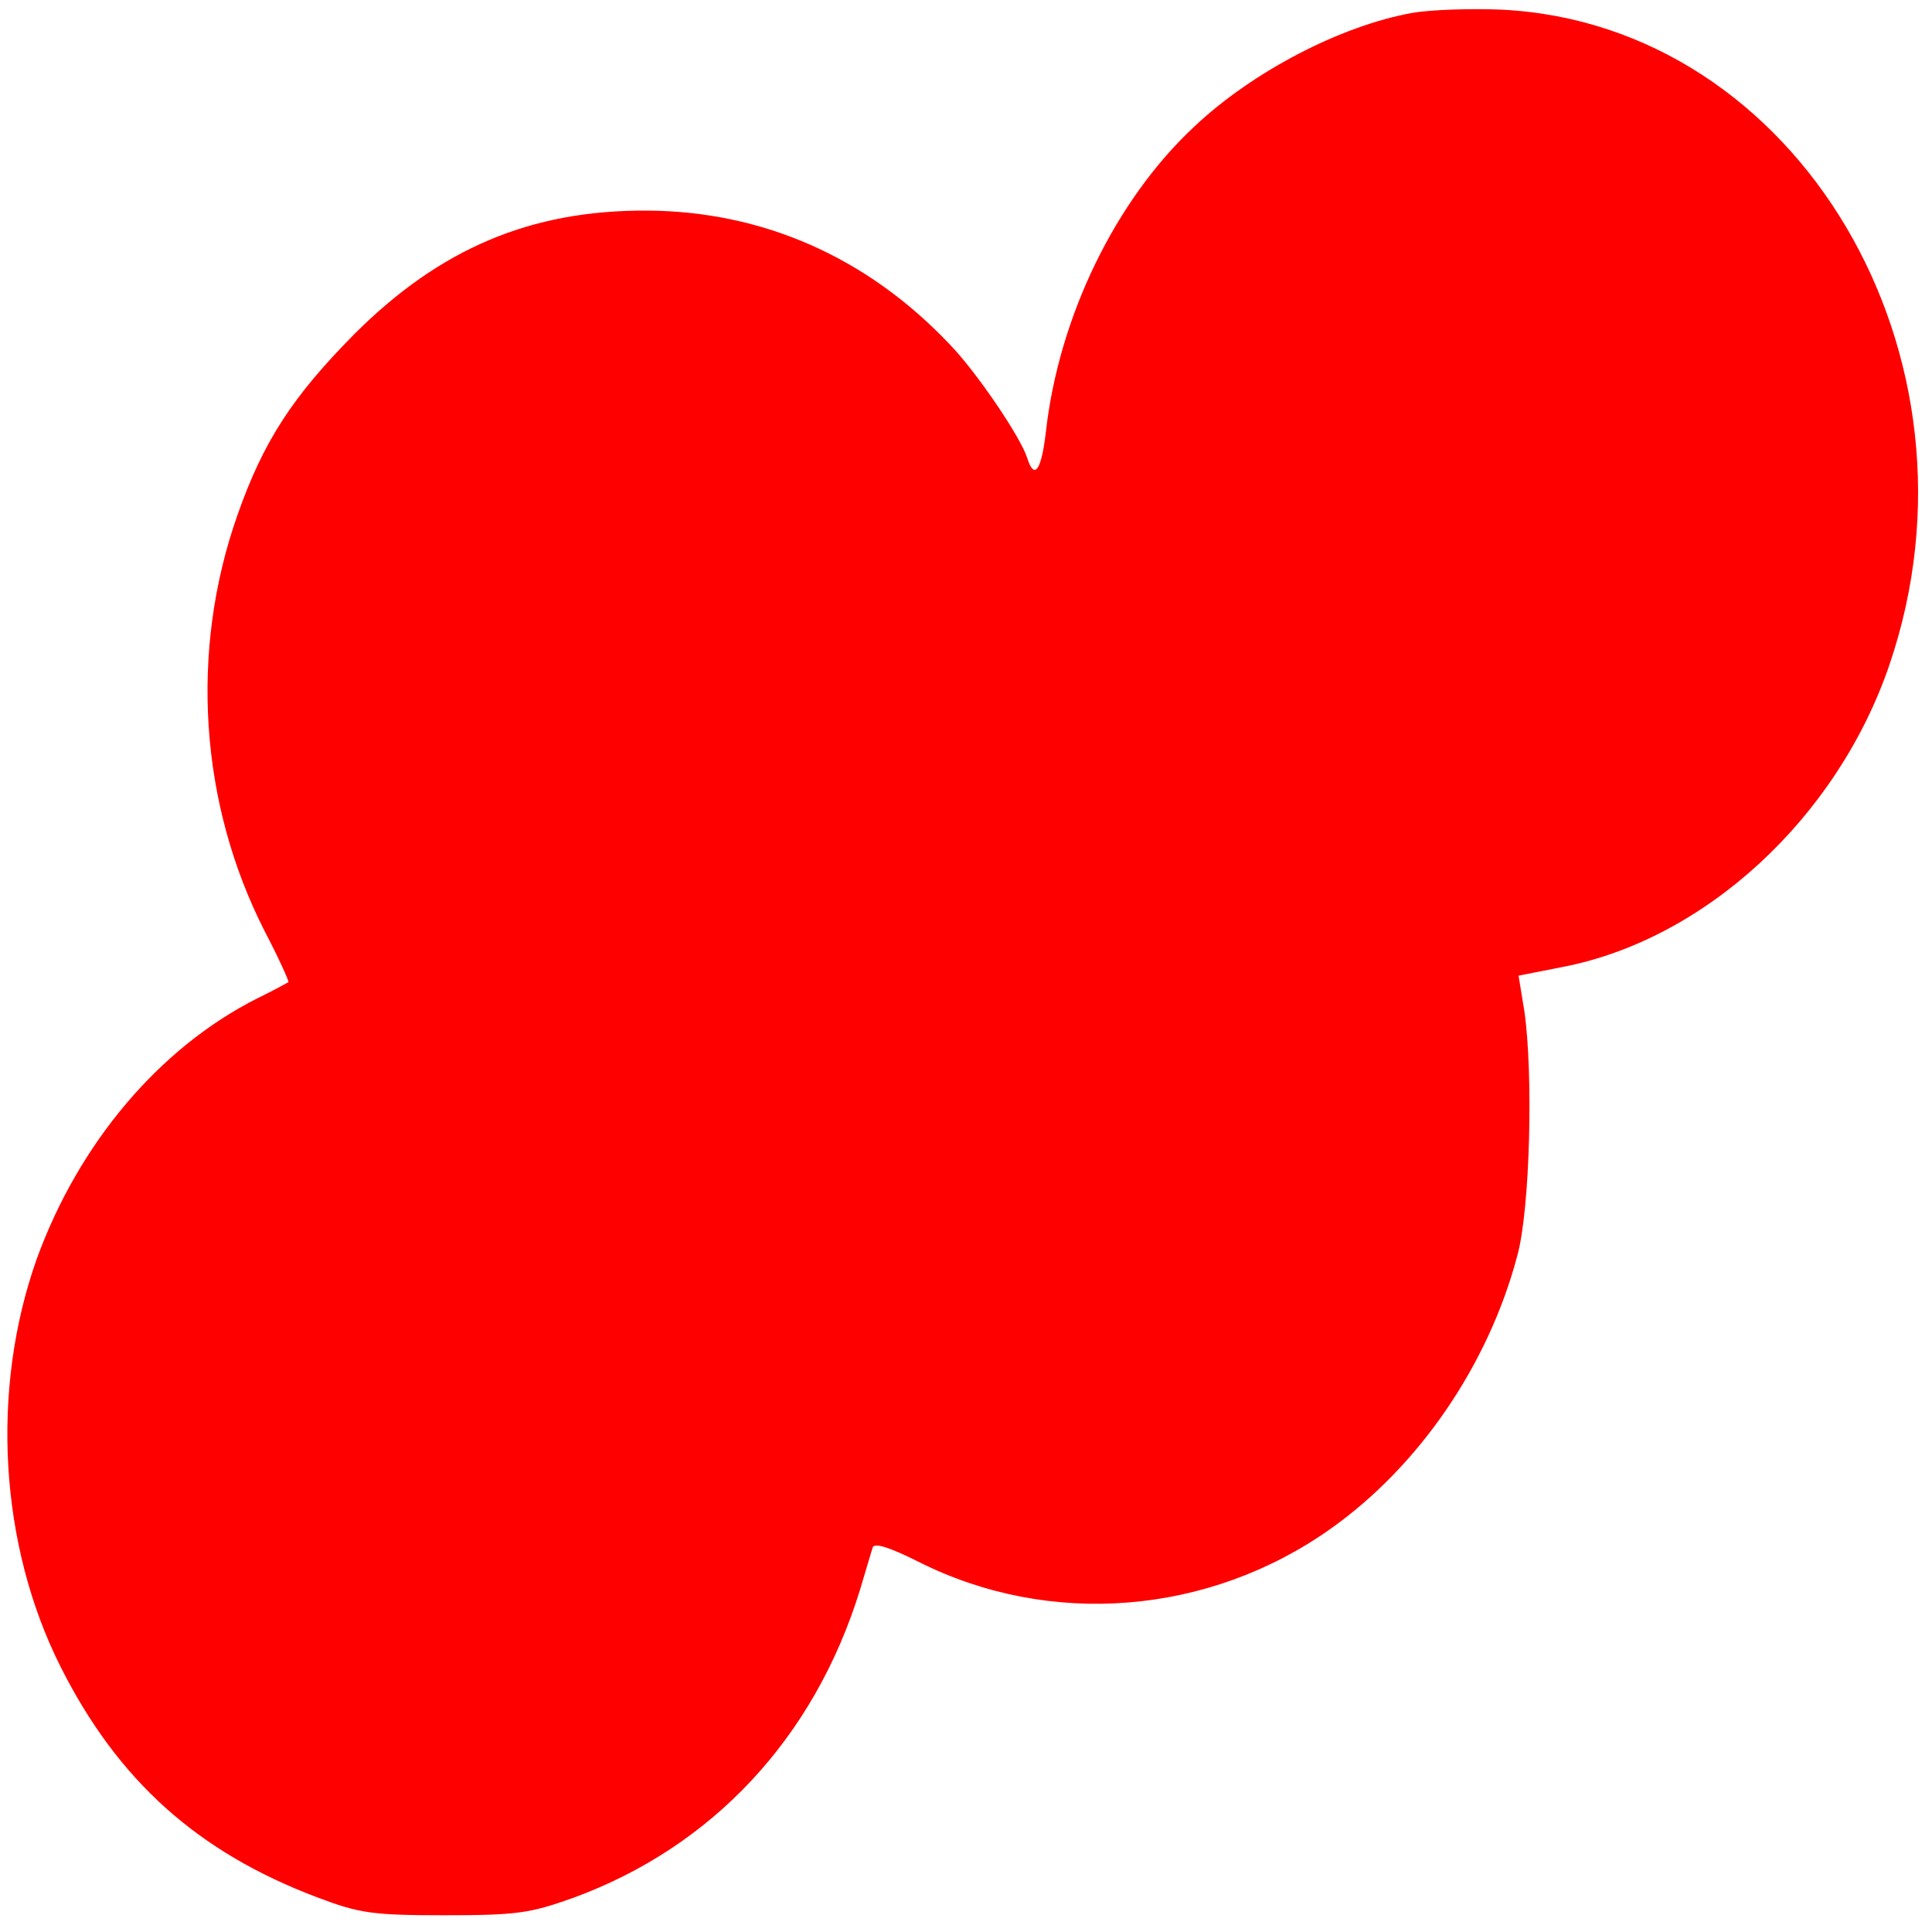 <svg version="1.0" xmlns="http://www.w3.org/2000/svg" viewBox="0 0 300 300" preserveAspectRatio="xMidYMid meet" class="h-6"><g transform="translate(0,300) scale(0.1,-0.1)" fill="red" class="fill-[#e22400] stroke-none dark:fill-[#B91C1C]"><path d="M2193 2980 c-111 -20 -248 -91 -339 -177 -122 -114 -210 -295 -230 -474 -7 -60 -18 -75 -29 -40 -10 32 -79 134 -121 177 -128 135 -290 206 -469 207 -181 1 -322 -59 -455 -192 -95 -96 -141 -166 -181 -280 -75 -212 -59 -449 42 -647 22 -42 38 -78 37 -79 -2 -1 -23 -13 -48 -25 -153 -77 -278 -226 -343 -405 -72 -203 -58 -444 37 -633 89 -177 213 -288 398 -358 66 -25 86 -28 198 -28 112 0 133 3 200 27 216 79 374 248 445 477 9 30 18 60 20 67 3 8 27 0 71 -22 204 -103 451 -83 640 51 137 97 245 254 290 424 20 72 25 283 11 380 l-9 55 66 13 c223 42 429 232 510 470 163 479 -142 994 -602 1017 -48 2 -110 0 -139 -5z"></path> </g></svg>

